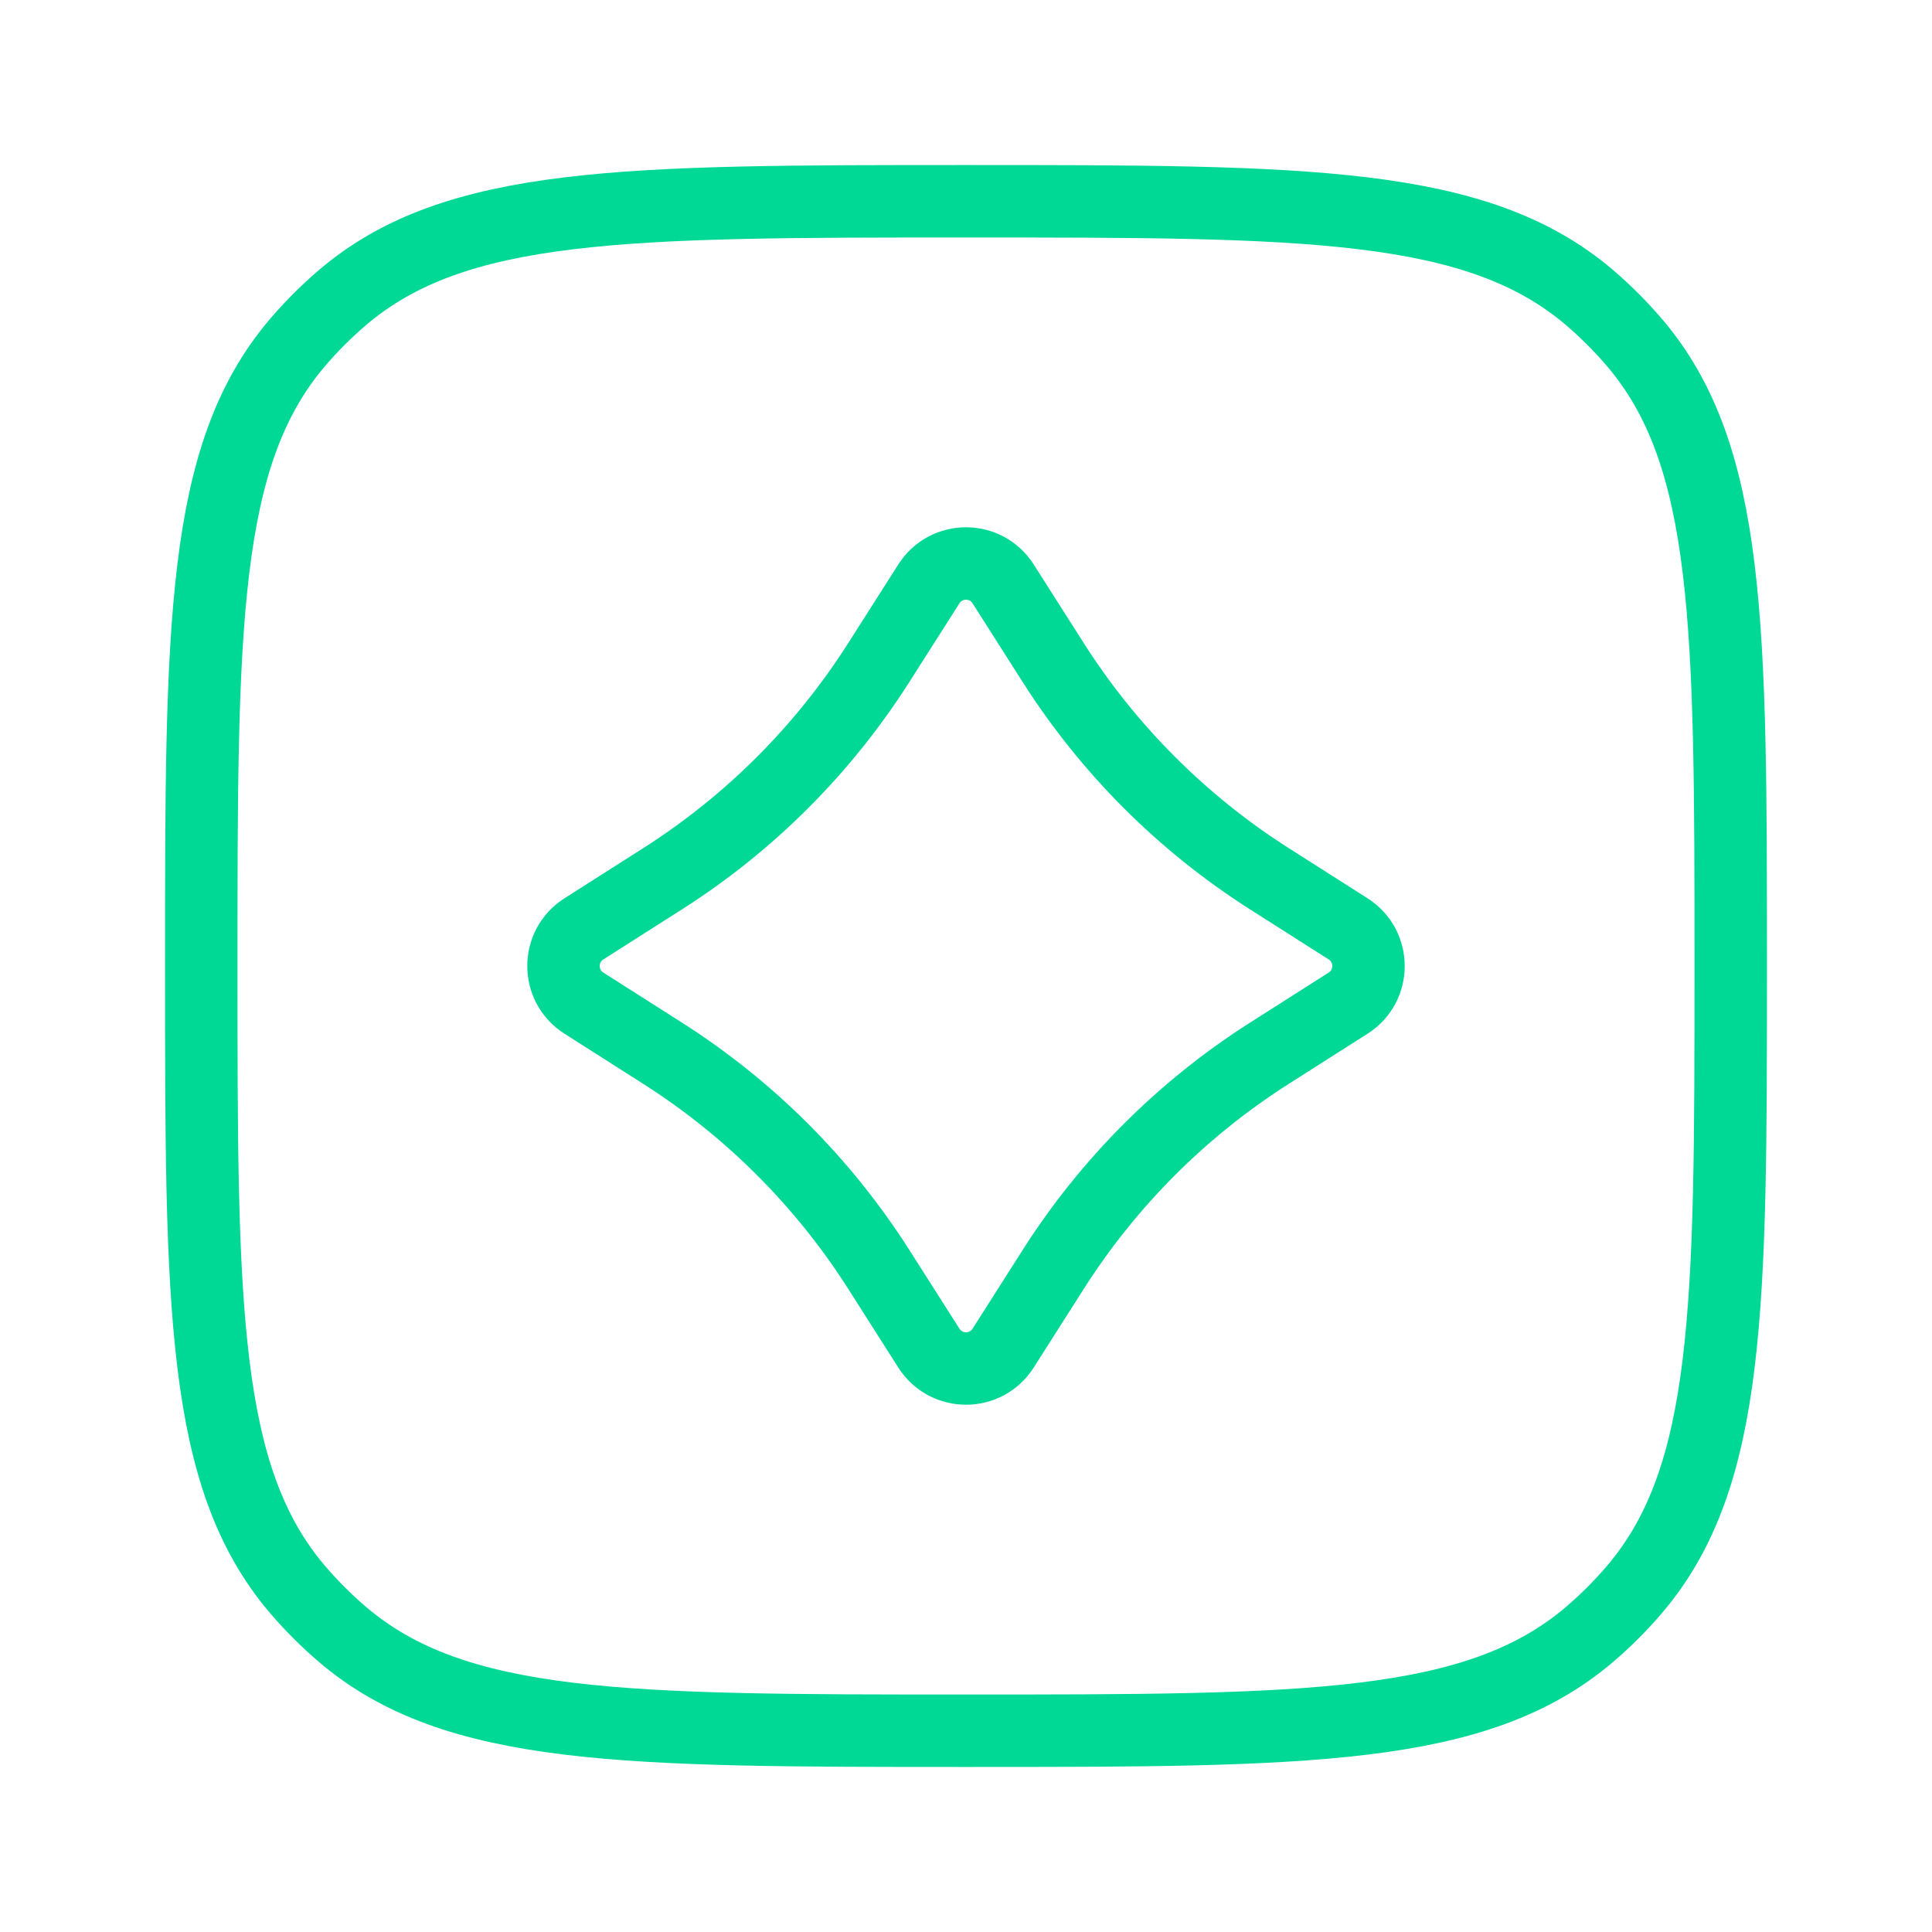 <svg width="40" height="40" viewBox="0 0 40 40" fill="none" xmlns="http://www.w3.org/2000/svg">
<g id="Frame">
<path id="Vector" d="M4.167 20C4.167 12.95 4.167 9.426 6.163 7.088C6.447 6.756 6.756 6.447 7.088 6.163C9.426 4.167 12.95 4.167 20 4.167C27.049 4.167 30.574 4.167 32.912 6.163C33.244 6.447 33.553 6.756 33.837 7.088C35.833 9.426 35.833 12.95 35.833 20C35.833 27.049 35.833 30.574 33.837 32.912C33.553 33.244 33.244 33.553 32.912 33.837C30.574 35.833 27.049 35.833 20 35.833C12.95 35.833 9.426 35.833 7.088 33.837C6.756 33.553 6.447 33.244 6.163 32.912C4.167 30.574 4.167 27.049 4.167 20Z" stroke="#00D995" stroke-width="1.5" stroke-linejoin="round"/>
<path id="Vector_2" d="M19.231 12.089C19.589 11.526 20.411 11.526 20.769 12.089L21.806 13.718C22.953 15.52 24.48 17.047 26.282 18.194L27.911 19.231C28.474 19.589 28.474 20.411 27.911 20.769L26.282 21.806C24.48 22.953 22.953 24.48 21.806 26.282L20.769 27.911C20.411 28.474 19.589 28.474 19.231 27.911L18.194 26.282C17.047 24.48 15.52 22.953 13.718 21.806L12.089 20.769C11.526 20.411 11.526 19.589 12.089 19.231L13.718 18.194C15.52 17.047 17.047 15.52 18.194 13.718L19.231 12.089Z" stroke="#00D995" stroke-width="1.5" stroke-linejoin="round"/>
</g>
</svg>

